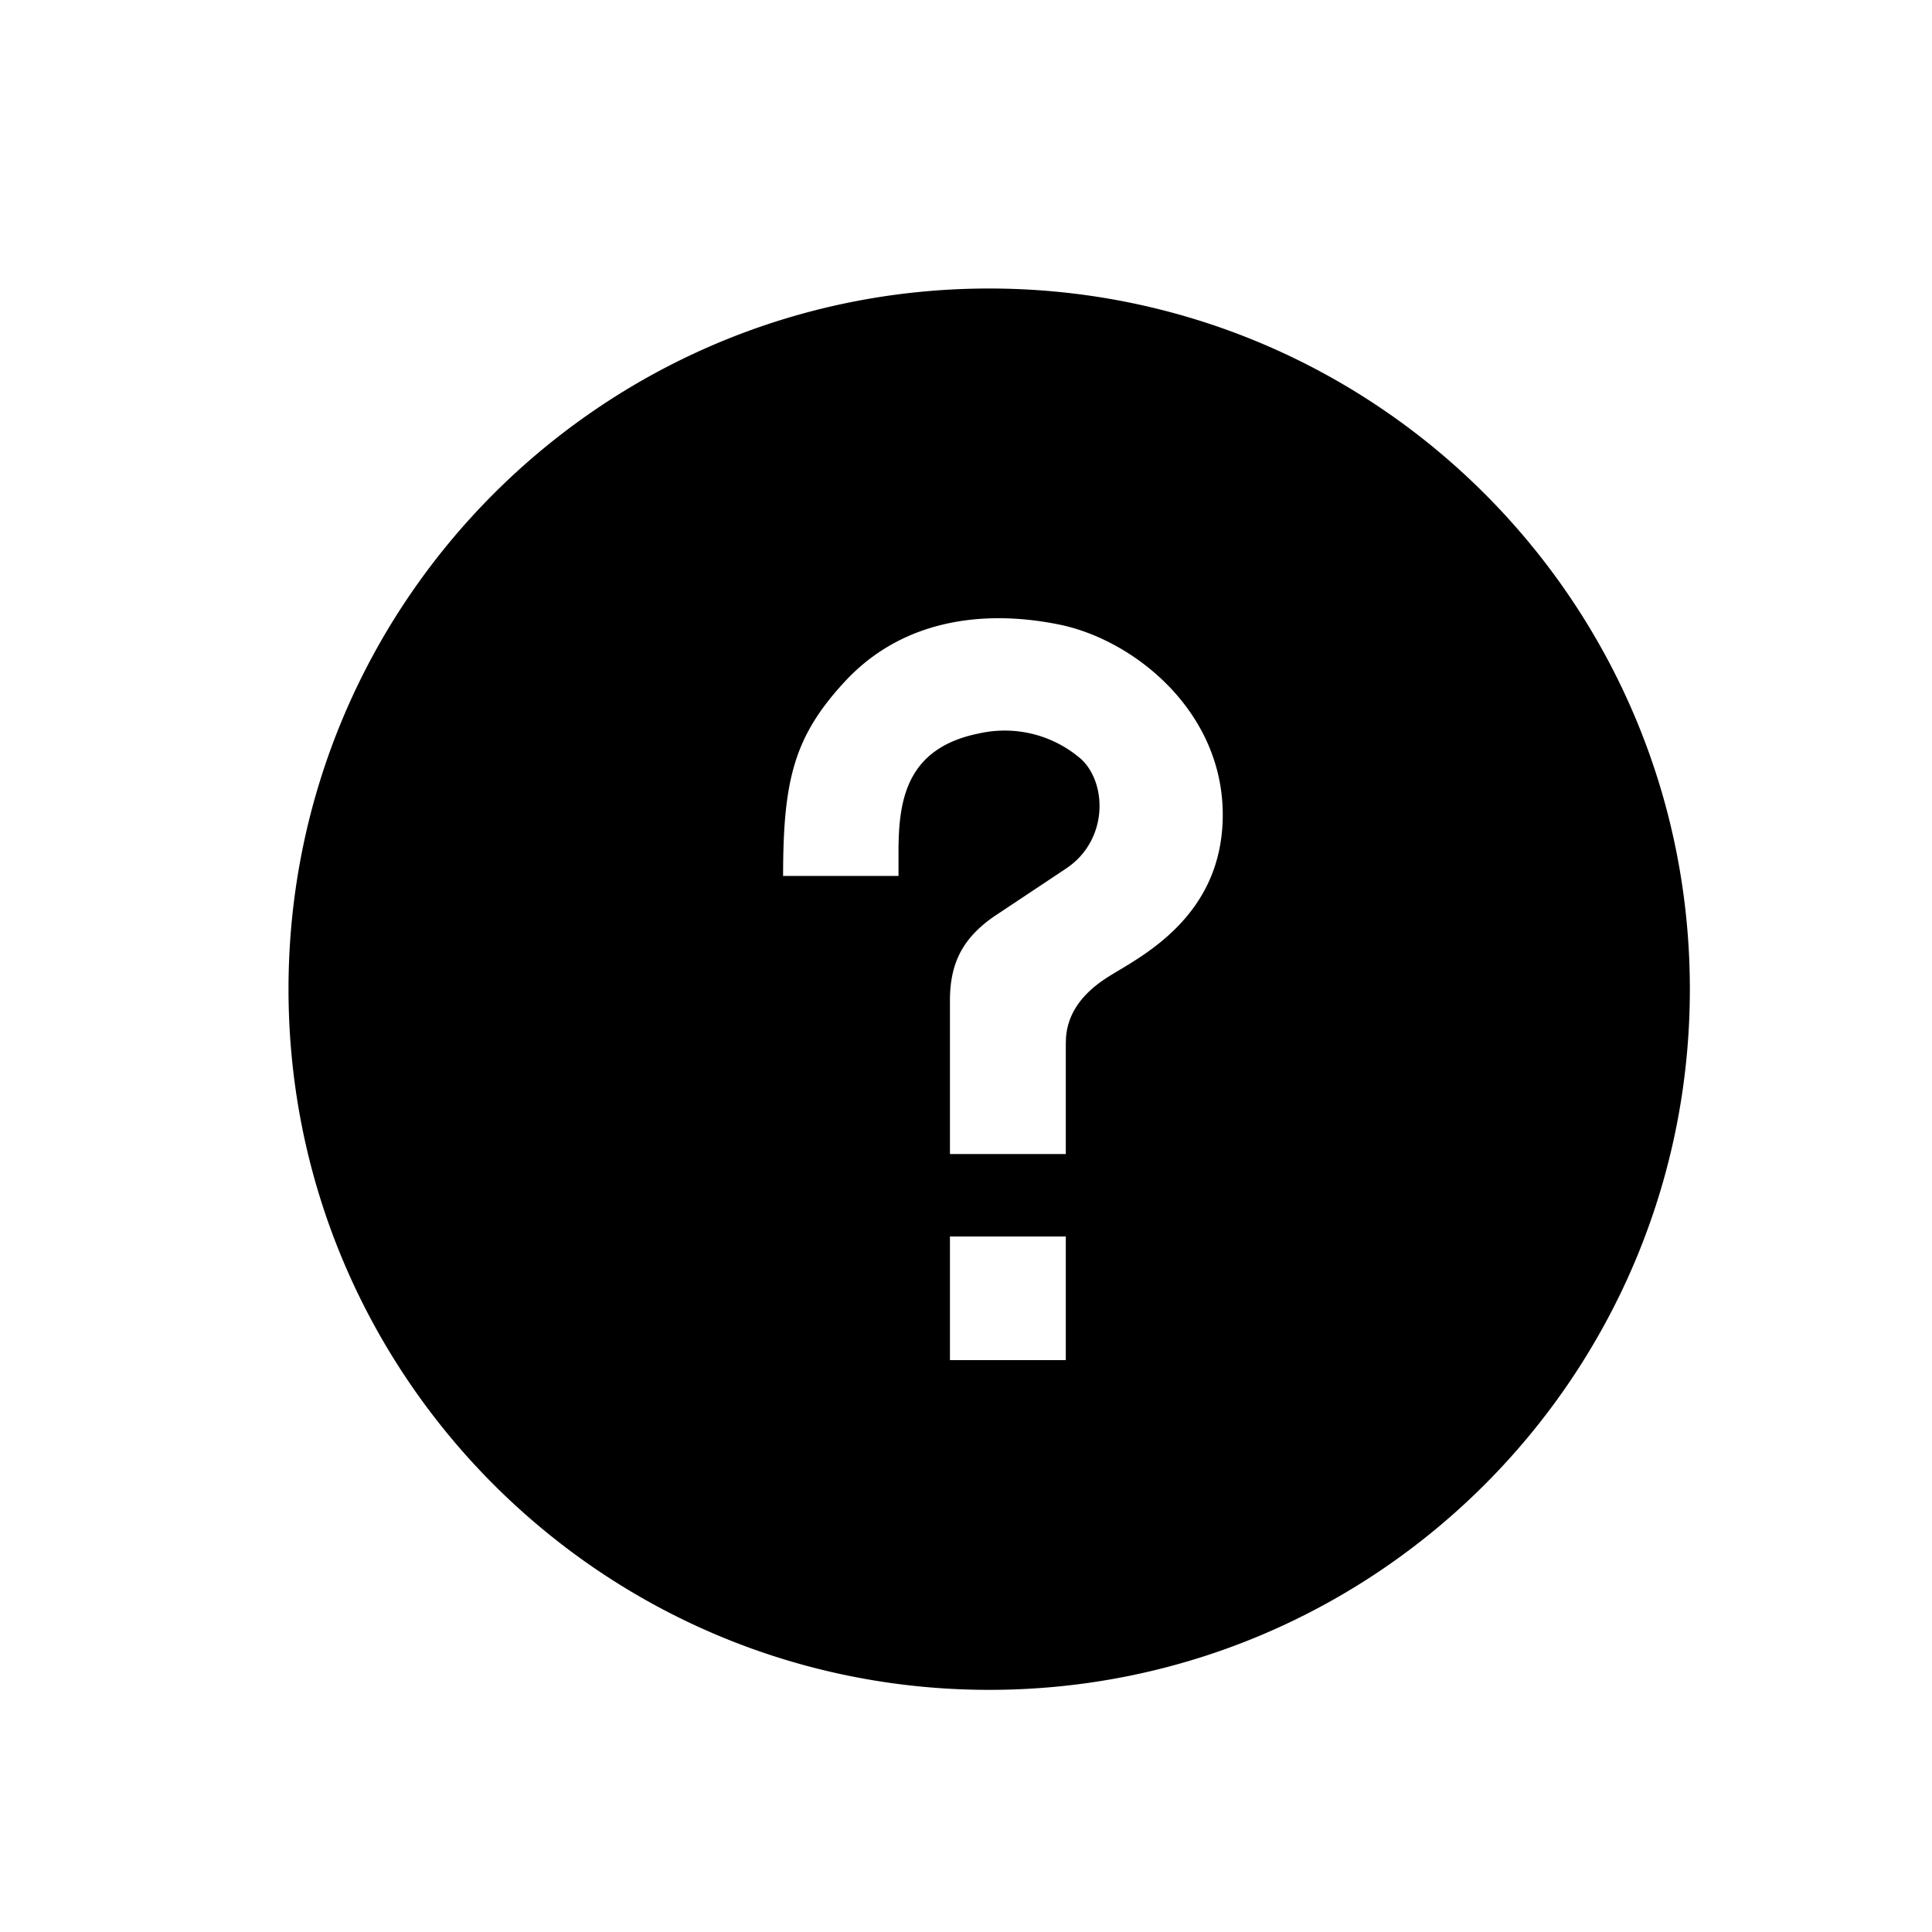 ﻿<?xml version="1.0" encoding="utf-8"?>
<svg version="1.1" xmlns:xlink="http://www.w3.org/1999/xlink" width="16px" height="16px" xmlns="http://www.w3.org/2000/svg">
  <defs>
    <path d="M 0 0  L 1024 0  L 1024 1024  L 0 1024  Z " fill-rule="evenodd" fill="black" id="path46" />
    <clipPath id="clip47">
      <use xlink:href="#path46" />
    </clipPath>
    <filter x="-50.00%" y="-50.00%" width="200.00%" height="200.00%" filterUnits="objectBoundingBox" id="filter48">
      <feColorMatrix type="matrix" values="0.309 0.609 0.082 0 0  0.309 0.609 0.082 0 0  0.309 0.609 0.082 0 0  0 0 0 1 0  " in="SourceGraphic" />
    </filter>
  </defs>
  <g transform="matrix(1 0 0 1 -29 -46 )">
    <g transform="matrix(0.016 0 0 0.016 29 46 )" clip-path="url(#clip47)" filter="url(#filter48)">
      <path d="M512 149.333c200.299 0 362.667 162.368 362.667 362.667s-162.368 362.667-362.667 362.667S149.333 712.299 149.333 512 311.701 149.333 512 149.333z m39.659 490.667h-59.968v64h59.968v-64z m-3.541-316.757c-38.741-7.851-80.704-2.731-110.485 29.163C411.051 380.949 405.333 403.541 405.333 453.376h59.733v-14.507c0.277-25.579 4.587-51.947 41.963-59.307a60.373 60.373 0 0 1 52.821 13.568c13.312 12.821 13.611 41.856-7.893 56.32l-33.664 22.4-3.776 2.496c-16.789 11.669-22.827 24.832-22.827 43.648V597.333h59.968v-57.515l0.107-2.816c0.853-11.307 6.997-21.909 21.525-31.189 15.723-10.048 59.605-30.379 59.605-84.117 0-53.717-46.059-90.645-84.779-98.453z" p-id="3539"></path>
    </g>
  </g>
</svg>